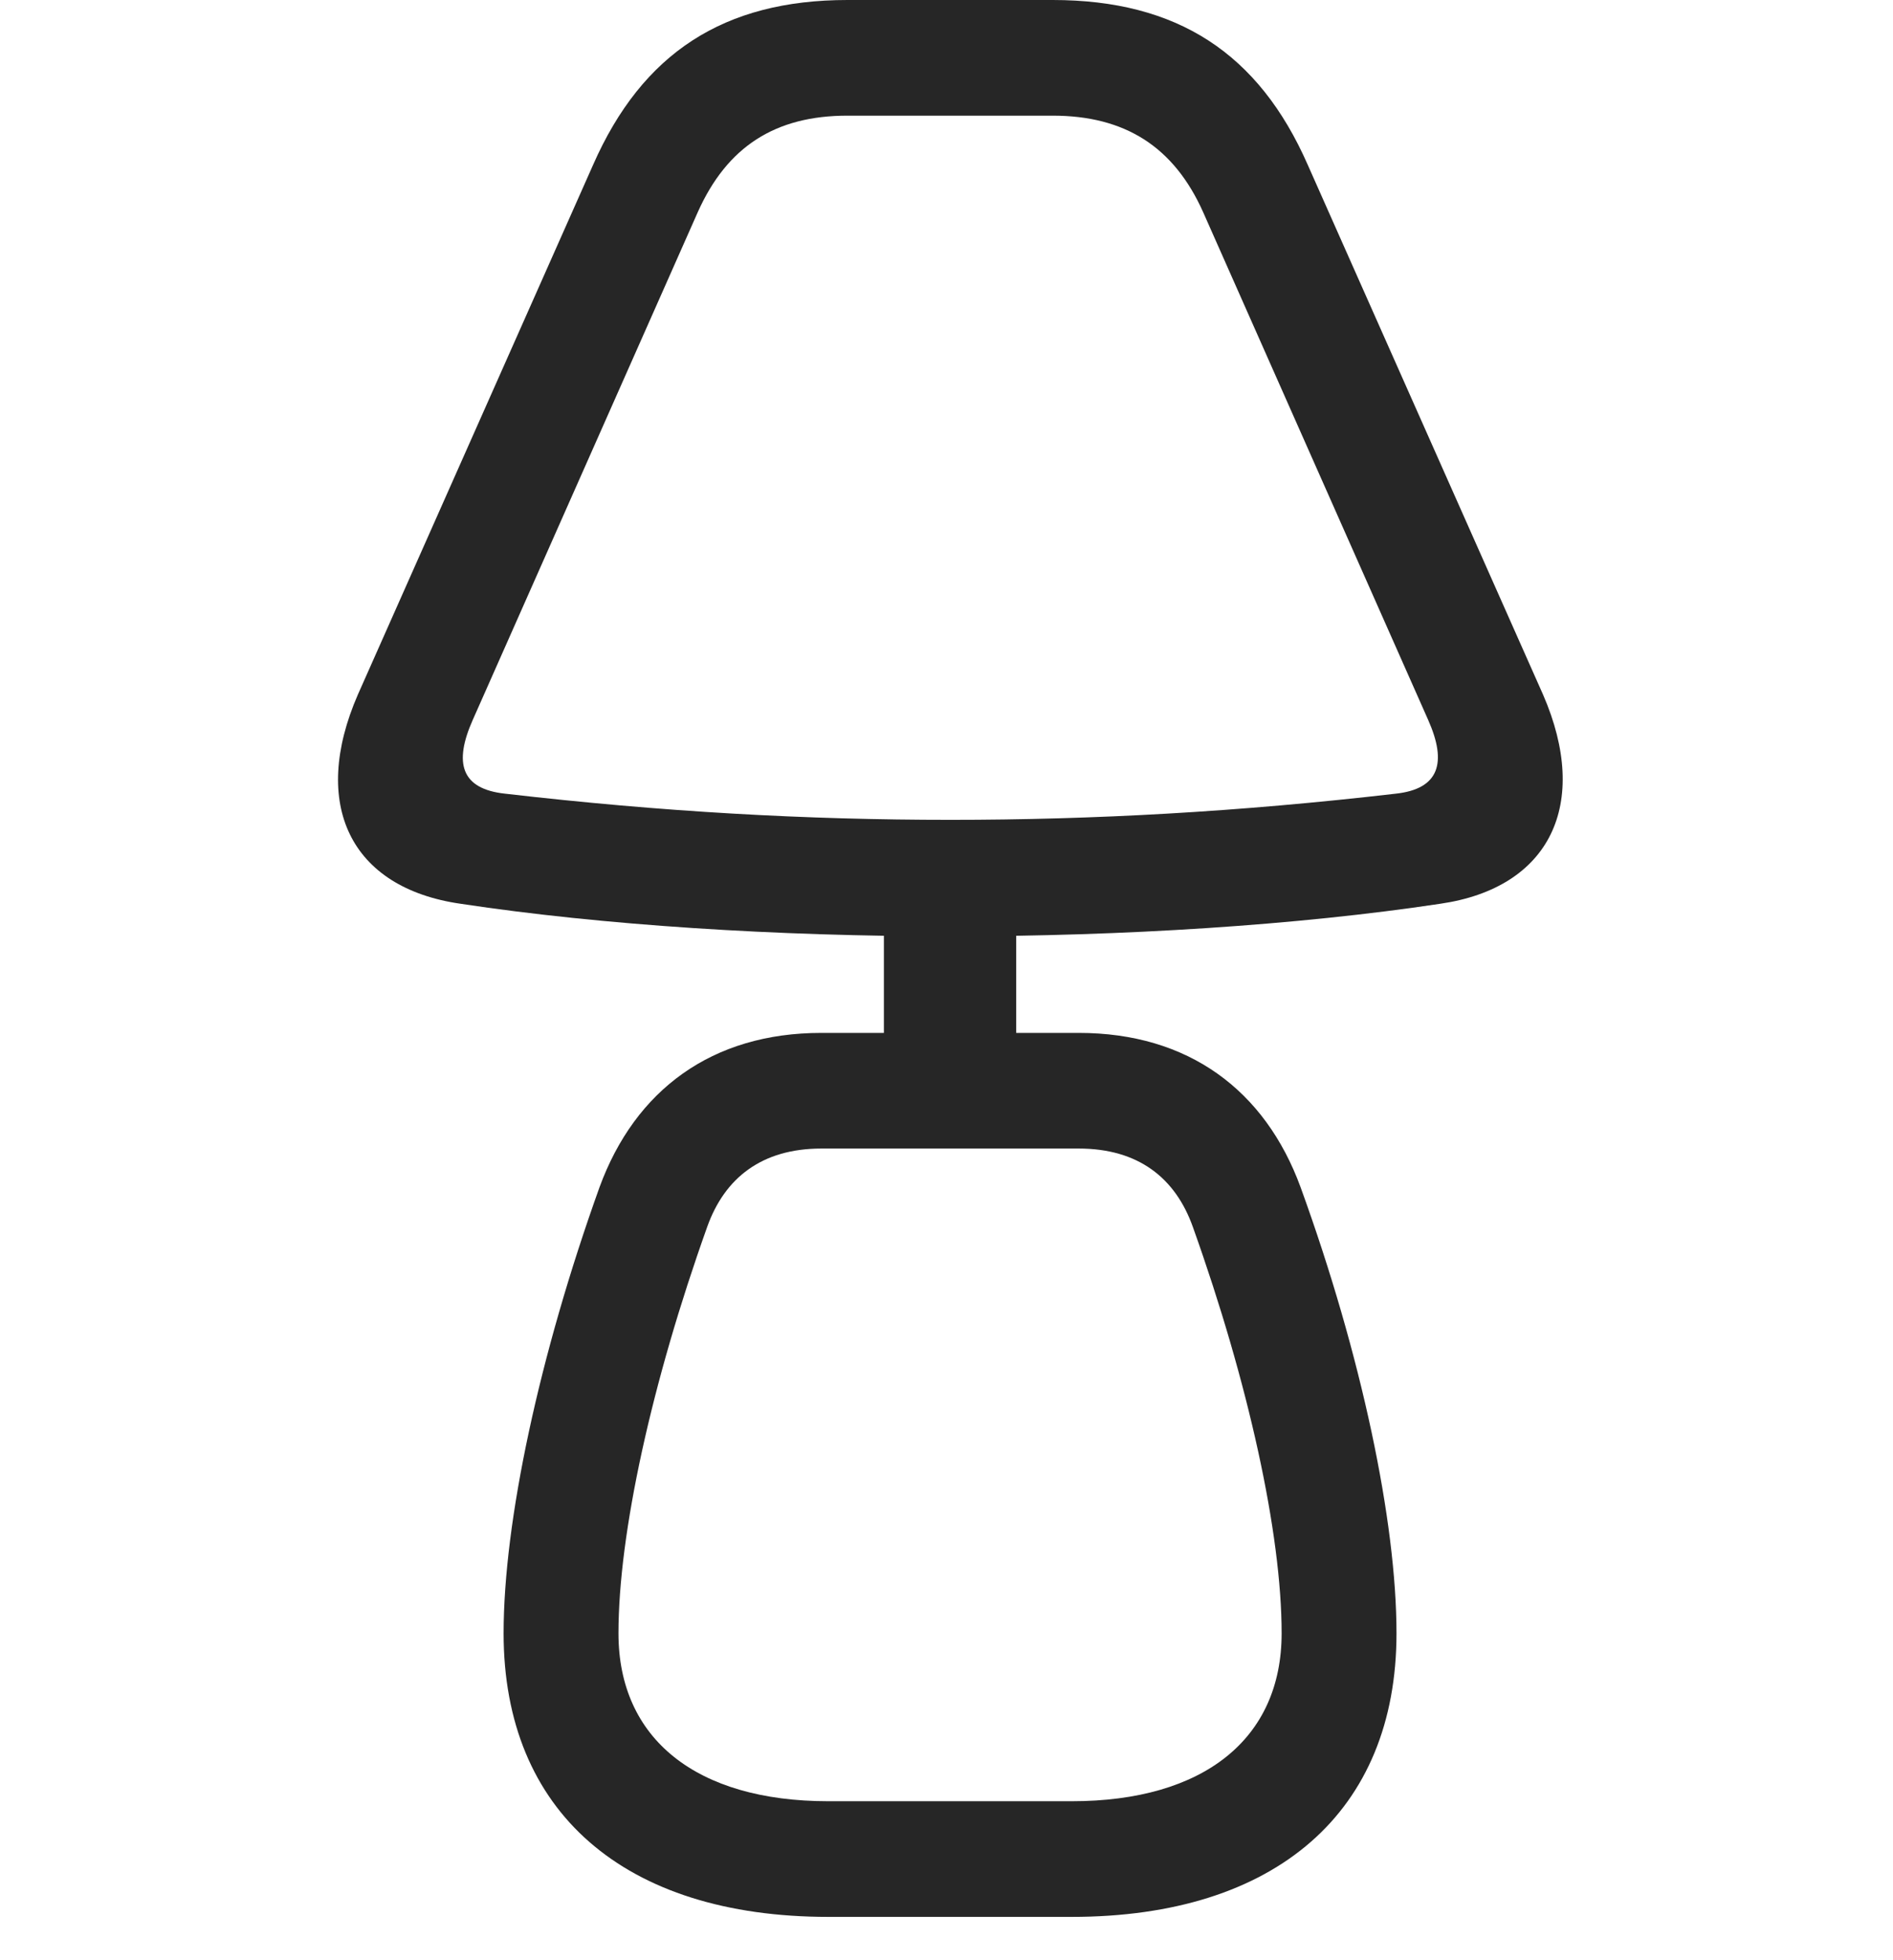 <svg width="28" height="29" viewBox="0 0 28 29" fill="none" xmlns="http://www.w3.org/2000/svg">
<g clip-path="url(#clip0_2124_50005)">
<path d="M14.058 13.852C16.625 13.852 19.191 13.688 21.3 13.371C22.929 13.137 23.527 11.895 22.824 10.277L19.343 2.438C18.617 0.785 17.41 0 15.57 0H12.535C10.707 0 9.5 0.785 8.773 2.438L5.293 10.277C4.589 11.895 5.175 13.137 6.816 13.371C8.914 13.688 11.48 13.852 14.058 13.852ZM14.058 12.129C11.925 12.129 9.804 12.012 7.472 11.742C6.816 11.672 6.711 11.285 6.992 10.652L10.32 3.141C10.754 2.168 11.468 1.711 12.535 1.711H15.57C16.636 1.711 17.363 2.168 17.797 3.141L21.125 10.652C21.406 11.285 21.289 11.672 20.644 11.742C18.312 12.012 16.179 12.129 14.058 12.129ZM13.074 15.598H15.031V13.336H13.074V15.598ZM12.254 28.359H15.851C18.875 28.359 20.656 26.801 20.656 24.164C20.656 22.512 20.14 20.051 19.238 17.566C18.711 16.125 17.574 15.281 15.957 15.281H12.148C10.531 15.281 9.394 16.125 8.867 17.566C7.976 20.051 7.449 22.512 7.449 24.164C7.449 26.801 9.23 28.359 12.254 28.359ZM12.254 26.648C10.296 26.648 9.148 25.723 9.148 24.164C9.148 22.688 9.64 20.449 10.46 18.152C10.718 17.426 11.269 16.992 12.148 16.992H15.957C16.836 16.992 17.386 17.426 17.644 18.152C18.465 20.449 18.957 22.688 18.957 24.164C18.957 25.723 17.808 26.648 15.851 26.648H12.254Z" fill="black" fill-opacity="0.85"/>
</g>
<defs>
<clipPath id="clip0_2124_50005">
<rect width="18.114" height="28.371" fill="white" transform="translate(5)"/>
</clipPath>
</defs>
</svg>
